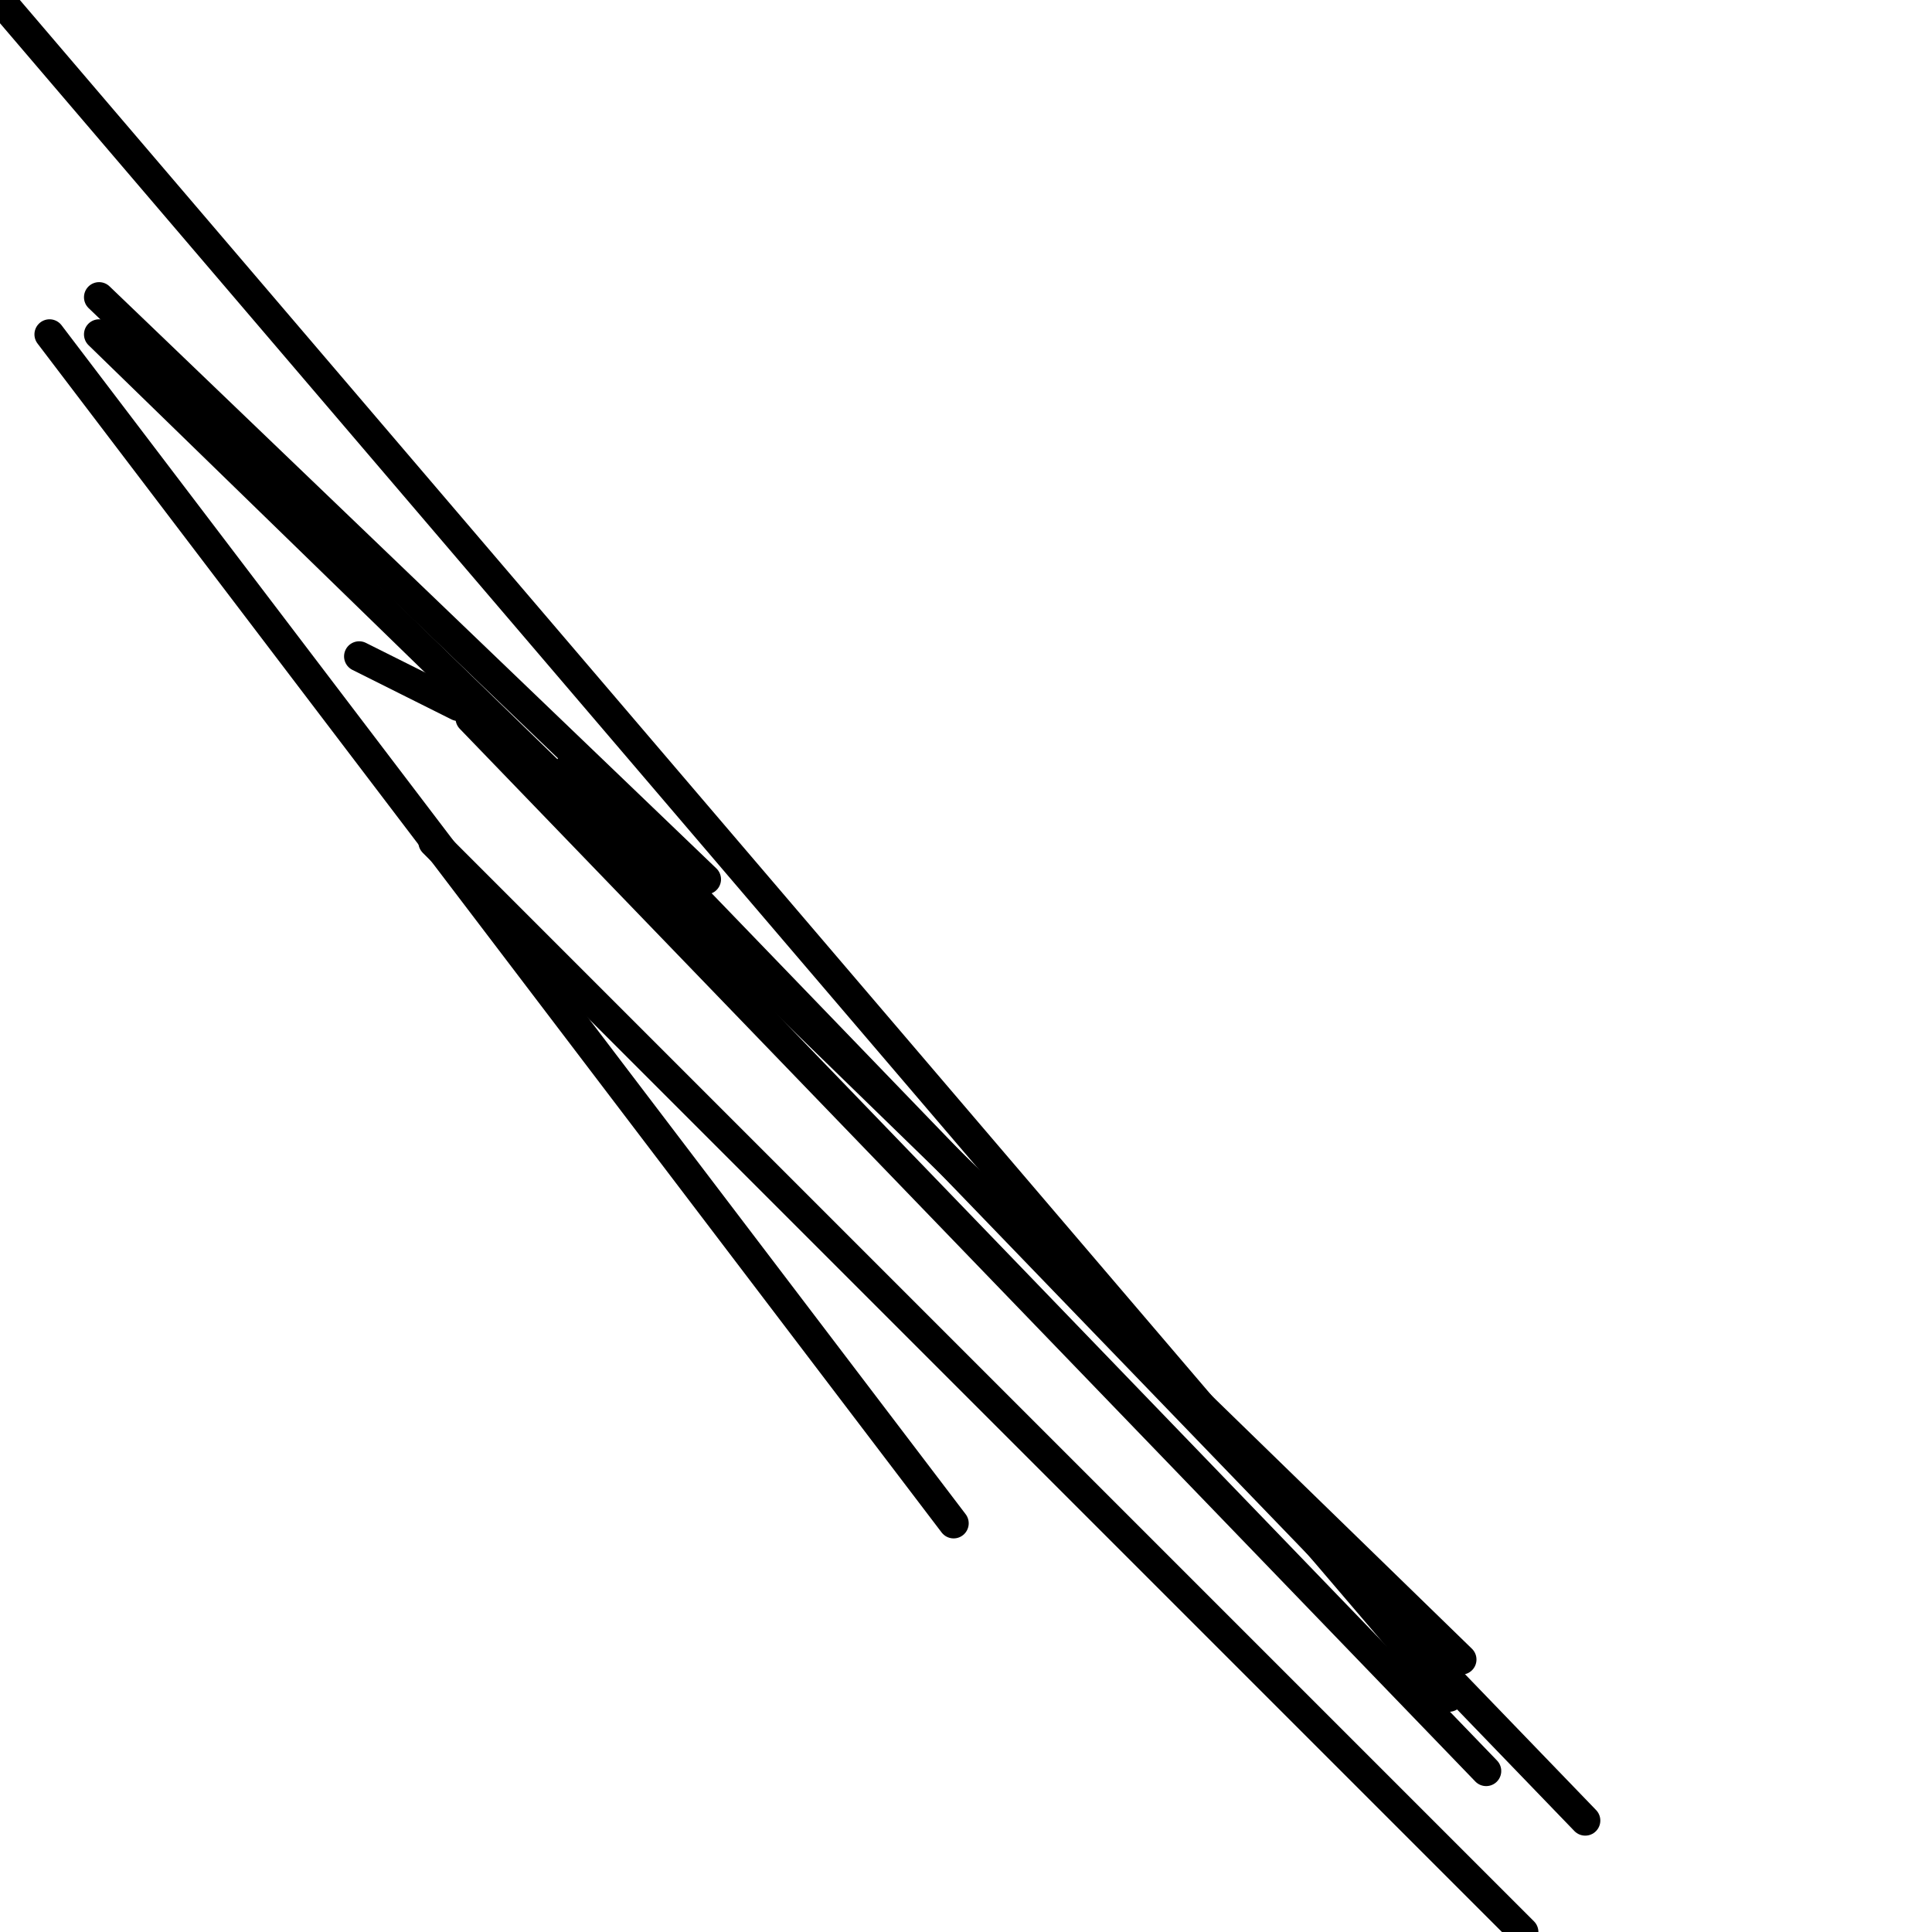 <?xml version="1.0" encoding="utf-8" ?>
<svg baseProfile="full" height="256" version="1.1" width="256" xmlns="http://www.w3.org/2000/svg" xmlns:ev="http://www.w3.org/2001/xml-events" xmlns:xlink="http://www.w3.org/1999/xlink"><defs /><polyline fill="none" points="192.0,224.821 0.0,0.0" stroke="black" stroke-linecap="round" stroke-width="4" /><polyline fill="none" points="13.128,39.385 93.538,116.513" stroke="black" stroke-linecap="round" stroke-width="4" /><polyline fill="none" points="60.718,93.538 47.59,86.974" stroke="black" stroke-linecap="round" stroke-width="4" /><polyline fill="none" points="193.641,219.897 13.128,44.308" stroke="black" stroke-linecap="round" stroke-width="4" /><polyline fill="none" points="196.923,234.667 62.359,95.179" stroke="black" stroke-linecap="round" stroke-width="4" /><polyline fill="none" points="57.436,111.59 201.846,256.0" stroke="black" stroke-linecap="round" stroke-width="4" /><polyline fill="none" points="75.487,101.744 210.051,241.231" stroke="black" stroke-linecap="round" stroke-width="4" /><polyline fill="none" points="6.564,44.308 126.359,201.846" stroke="black" stroke-linecap="round" stroke-width="4" /></svg>
